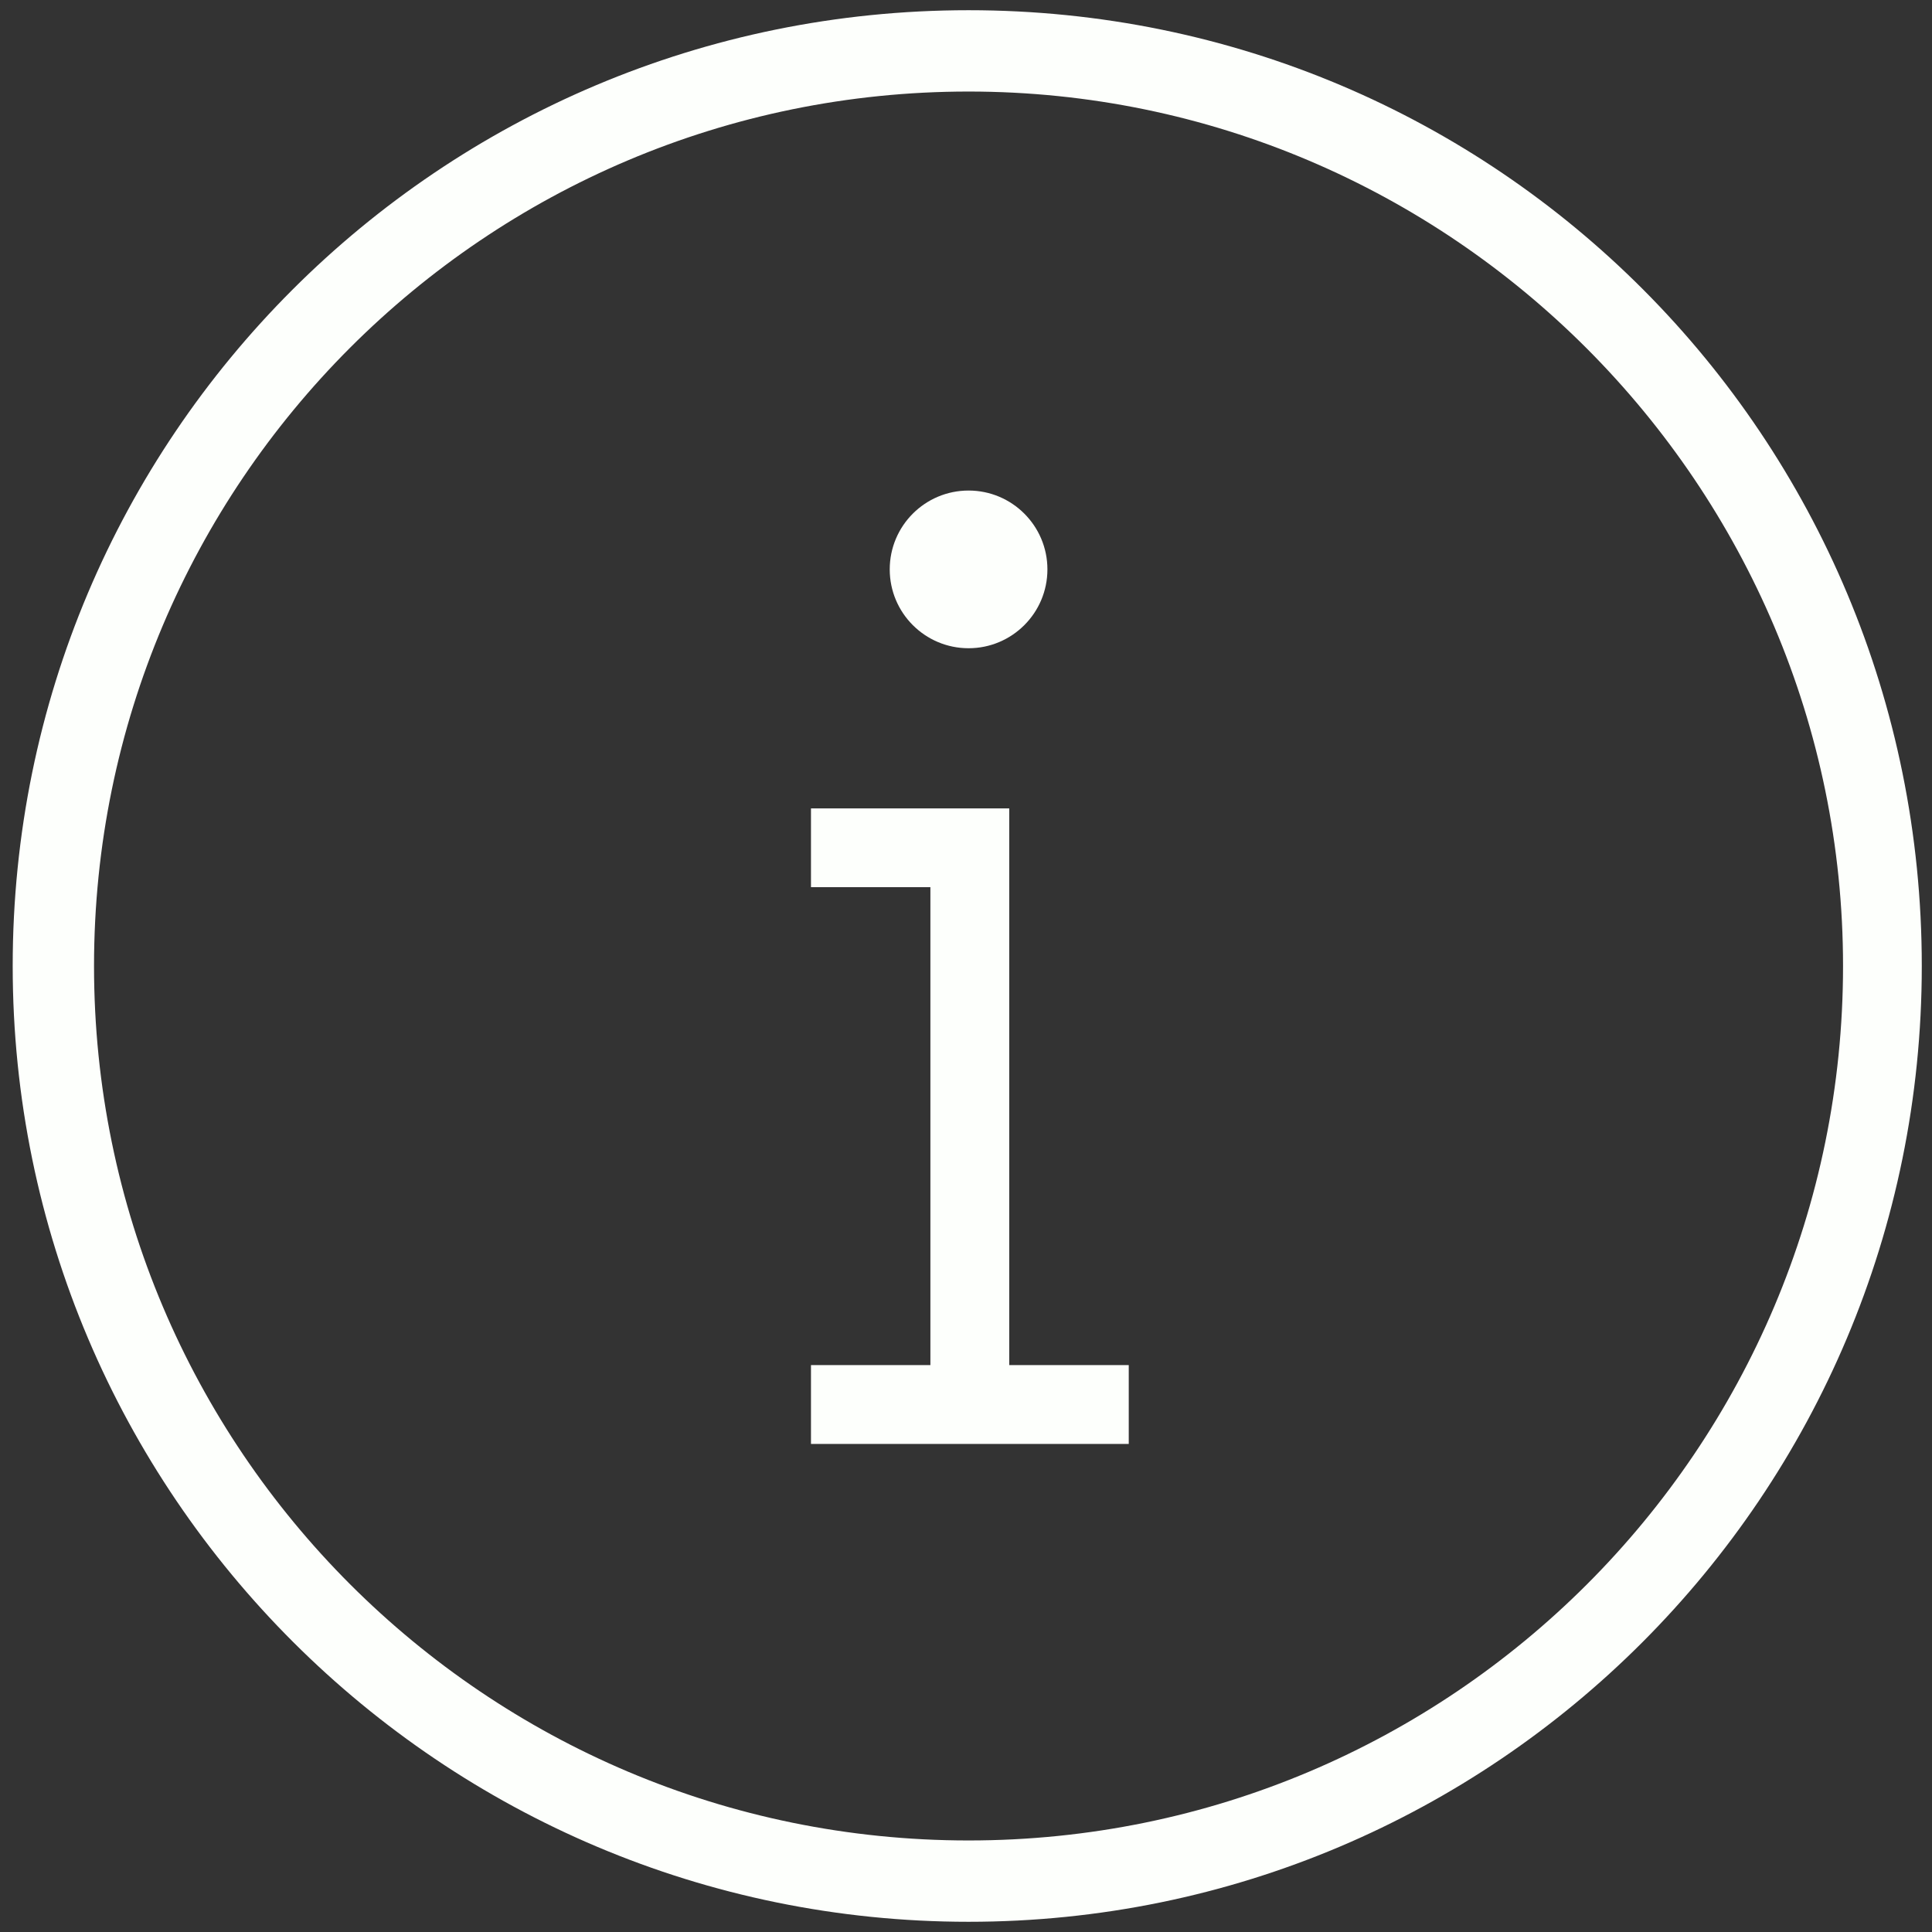 <?xml version="1.0" encoding="UTF-8" standalone="no"?>
<svg width="21px" height="21px" viewBox="0 0 21 21" version="1.1" xmlns="http://www.w3.org/2000/svg" xmlns:xlink="http://www.w3.org/1999/xlink">
    <rect x="0" y="0" width="21" height="21" fill="#333333" stroke="none"/>
    <!-- Generator: sketchtool 40.3 (33839) - http://www.bohemiancoding.com/sketch -->
    <title>9A1F36BD-C18F-41CE-8842-255465C98D85</title>
    <desc>Created with sketchtool.</desc>
    <defs></defs>
    <g id="Page-1" stroke="none" stroke-width="1" fill="none" fill-rule="evenodd">
        <g id="Bottom-Bar-Hoverstate-Diagnostic" transform="translate(-927, -974)" fill="#FDFFFC">
            <g id="DevTools" transform="translate(847, 947)">
                <g id="Status-Messages">
                    <g id="Tool-Container---On-Hover">
                        <g id="Badge---Info" transform="translate(75, 22)">
                            <g id="Info-Icon" transform="translate(5, 5)">
                                <path d="M10.528,20.889 C4.808,20.889 0.138,16.247 0.138,10.5 C0.138,4.753 4.78,0.111 10.528,0.111 C16.275,0.111 20.889,4.753 20.889,10.5 C20.889,16.247 16.247,20.889 10.528,20.889 L10.528,20.889 Z M10.528,0.995 C5.278,0.995 1.022,5.25 1.022,10.5 C1.022,15.75 5.278,20.005 10.528,20.005 C15.778,20.005 20.033,15.75 20.033,10.5 C20.033,5.278 15.778,0.995 10.528,0.995 L10.528,0.995 Z" id="Shape"></path>
                                <g id="Group" transform="translate(8.566, 5.25)">
                                    <ellipse id="Oval" cx="1.962" cy="0.939" rx="0.857" ry="0.857"></ellipse>
                                    <polygon id="Shape" points="2.404 10.03 1.547 10.03 1.547 4.393 0.249 4.393 0.249 3.537 2.404 3.537"></polygon>
                                    <rect id="Rectangle-path" x="0.249" y="9.588" width="3.454" height="0.857"></rect>
                                </g>
                            </g>
                        </g>
                    </g>
                </g>
            </g>
        </g>
    </g>
</svg>